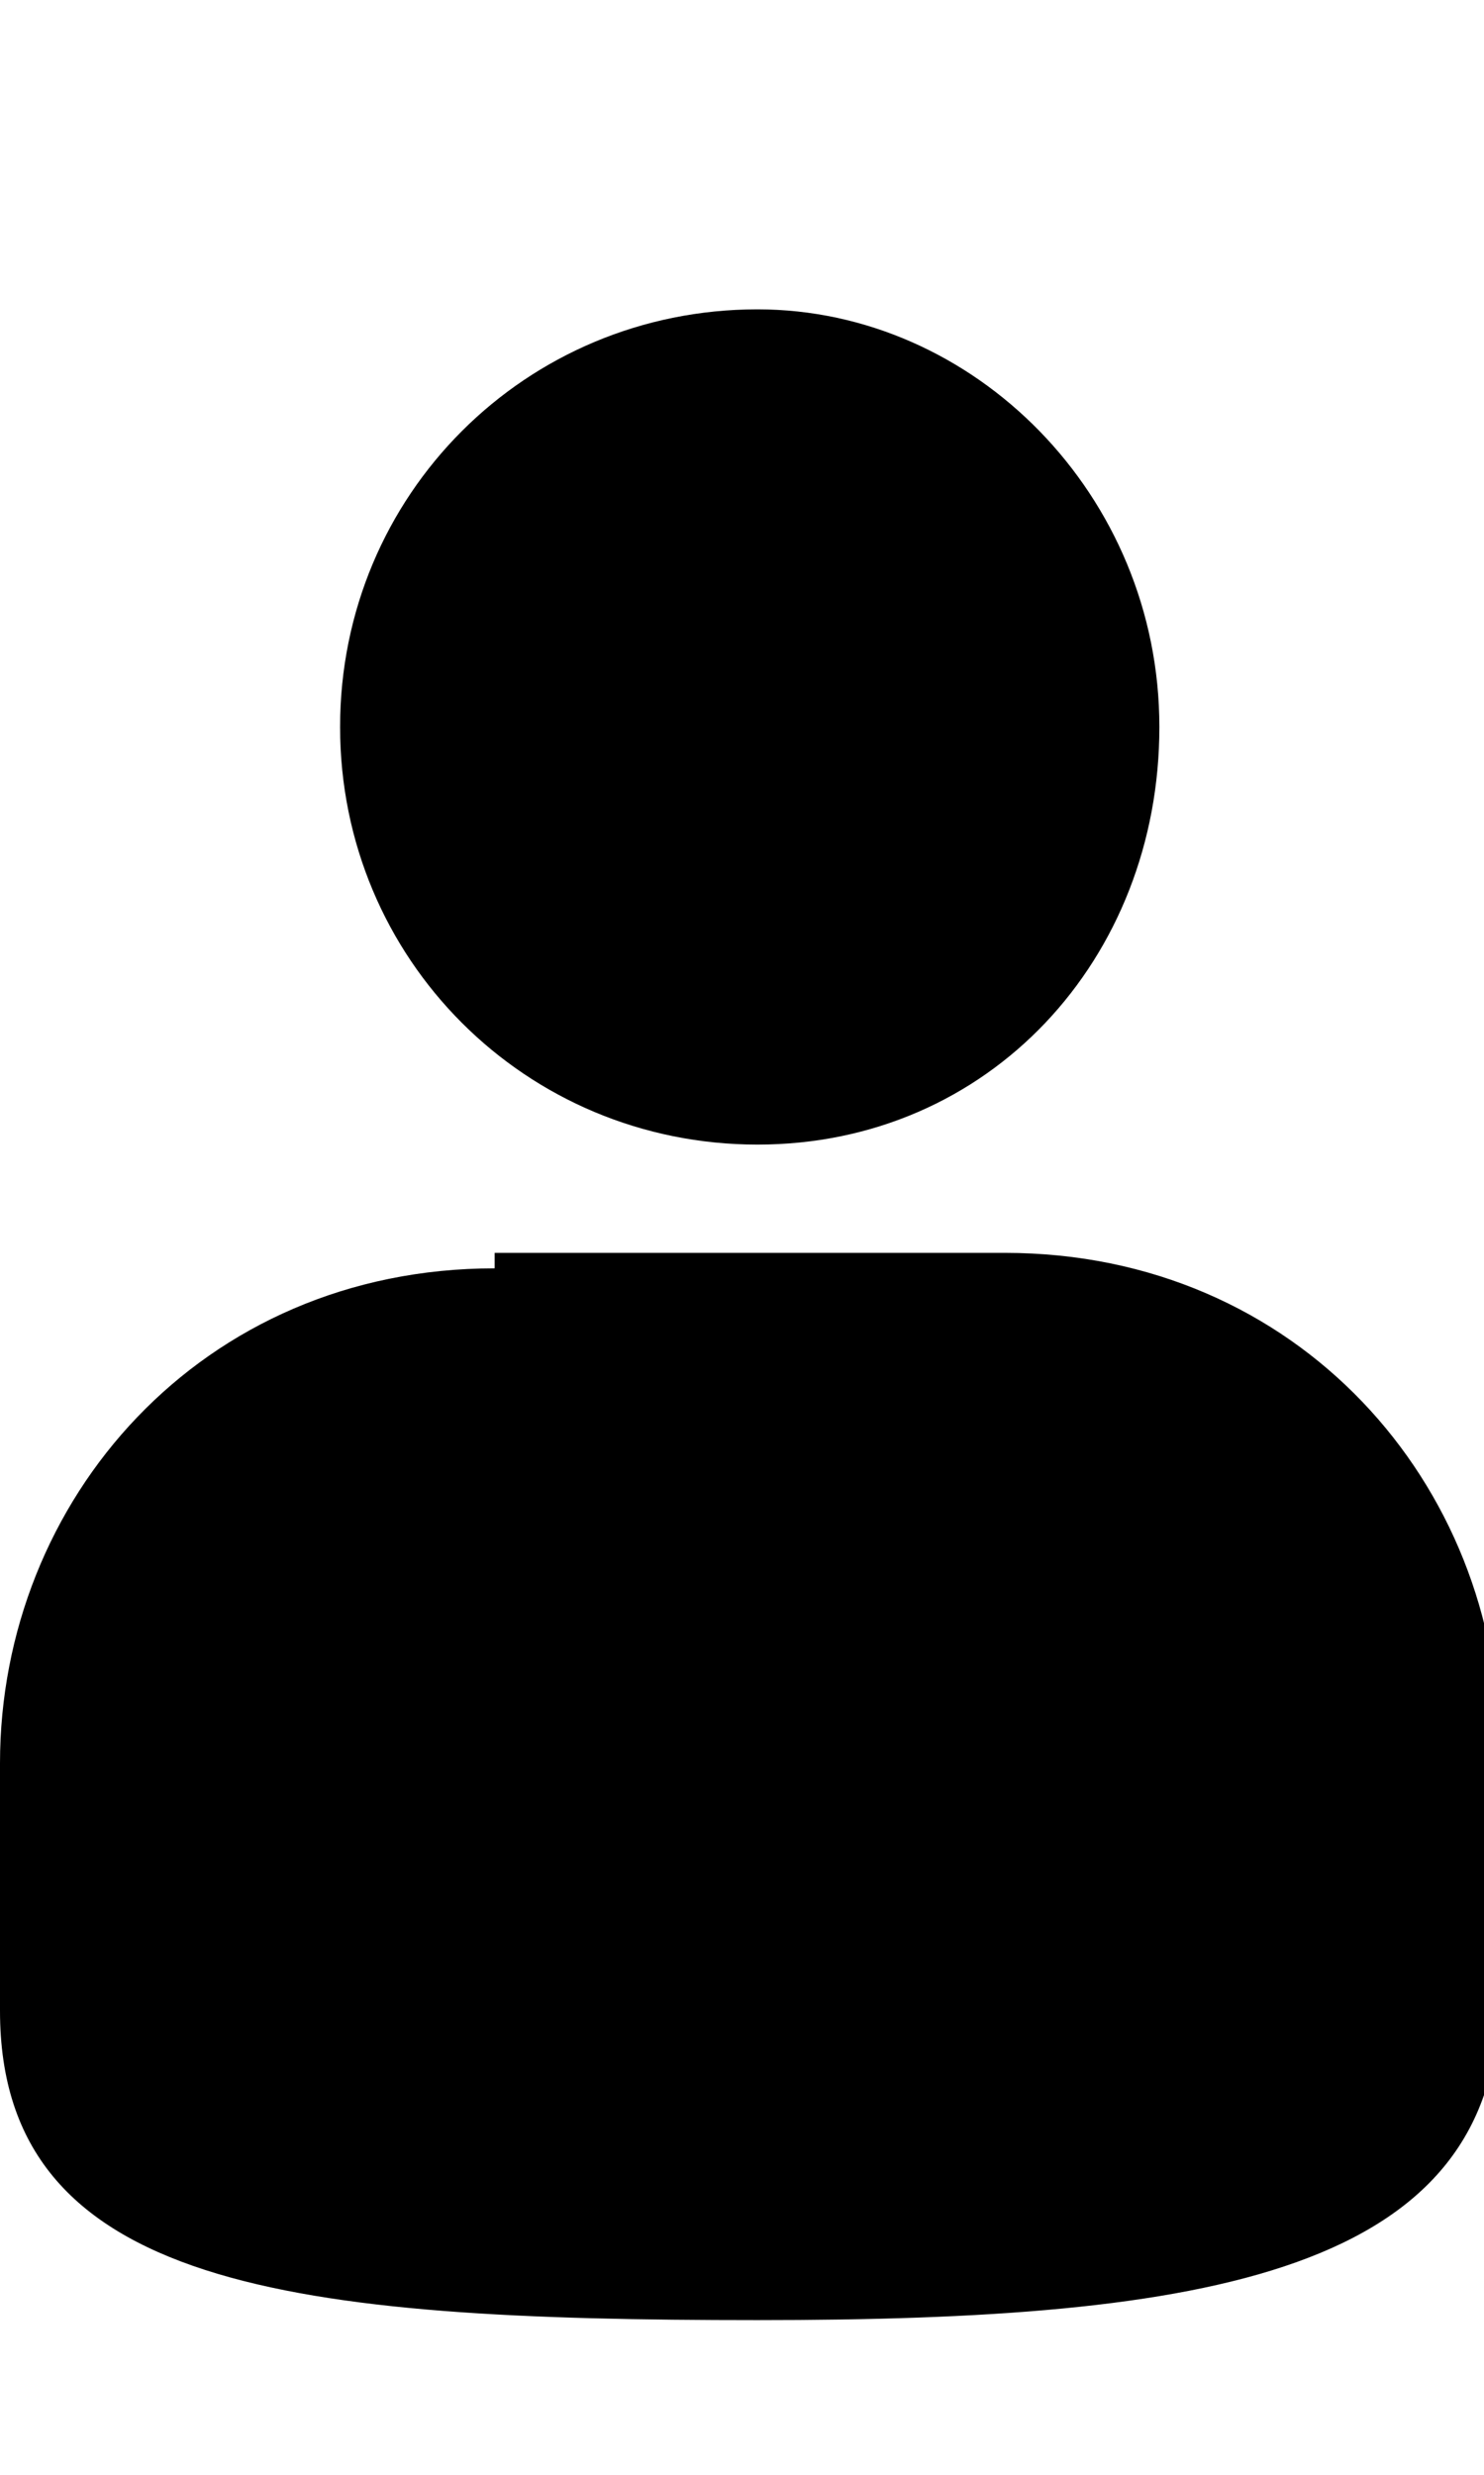 <svg class="cf-icon-svg" aria-label="user" version="1.1" viewBox="0 0 9.6 16">
<path d="M4.9,7.4c1.5,0,2.6-1.2,2.6-2.7S6.3,2,4.9,2C3.4,2,2.2,3.2,2.2,4.7S3.4,7.4,4.9,7.4L4.9,7.4z M3.2,8.2C1.3,8.2,0,9.7,0,11.4
	C0,12.9,0,13,0,13c0,1.8,1.9,2,4.9,2c2.9,0,4.8-0.3,4.8-2.1c0,0,0-0.2,0-1.6c0-1.7-1.3-3.2-3.2-3.2H3.2V8.2z"/>
</svg>
